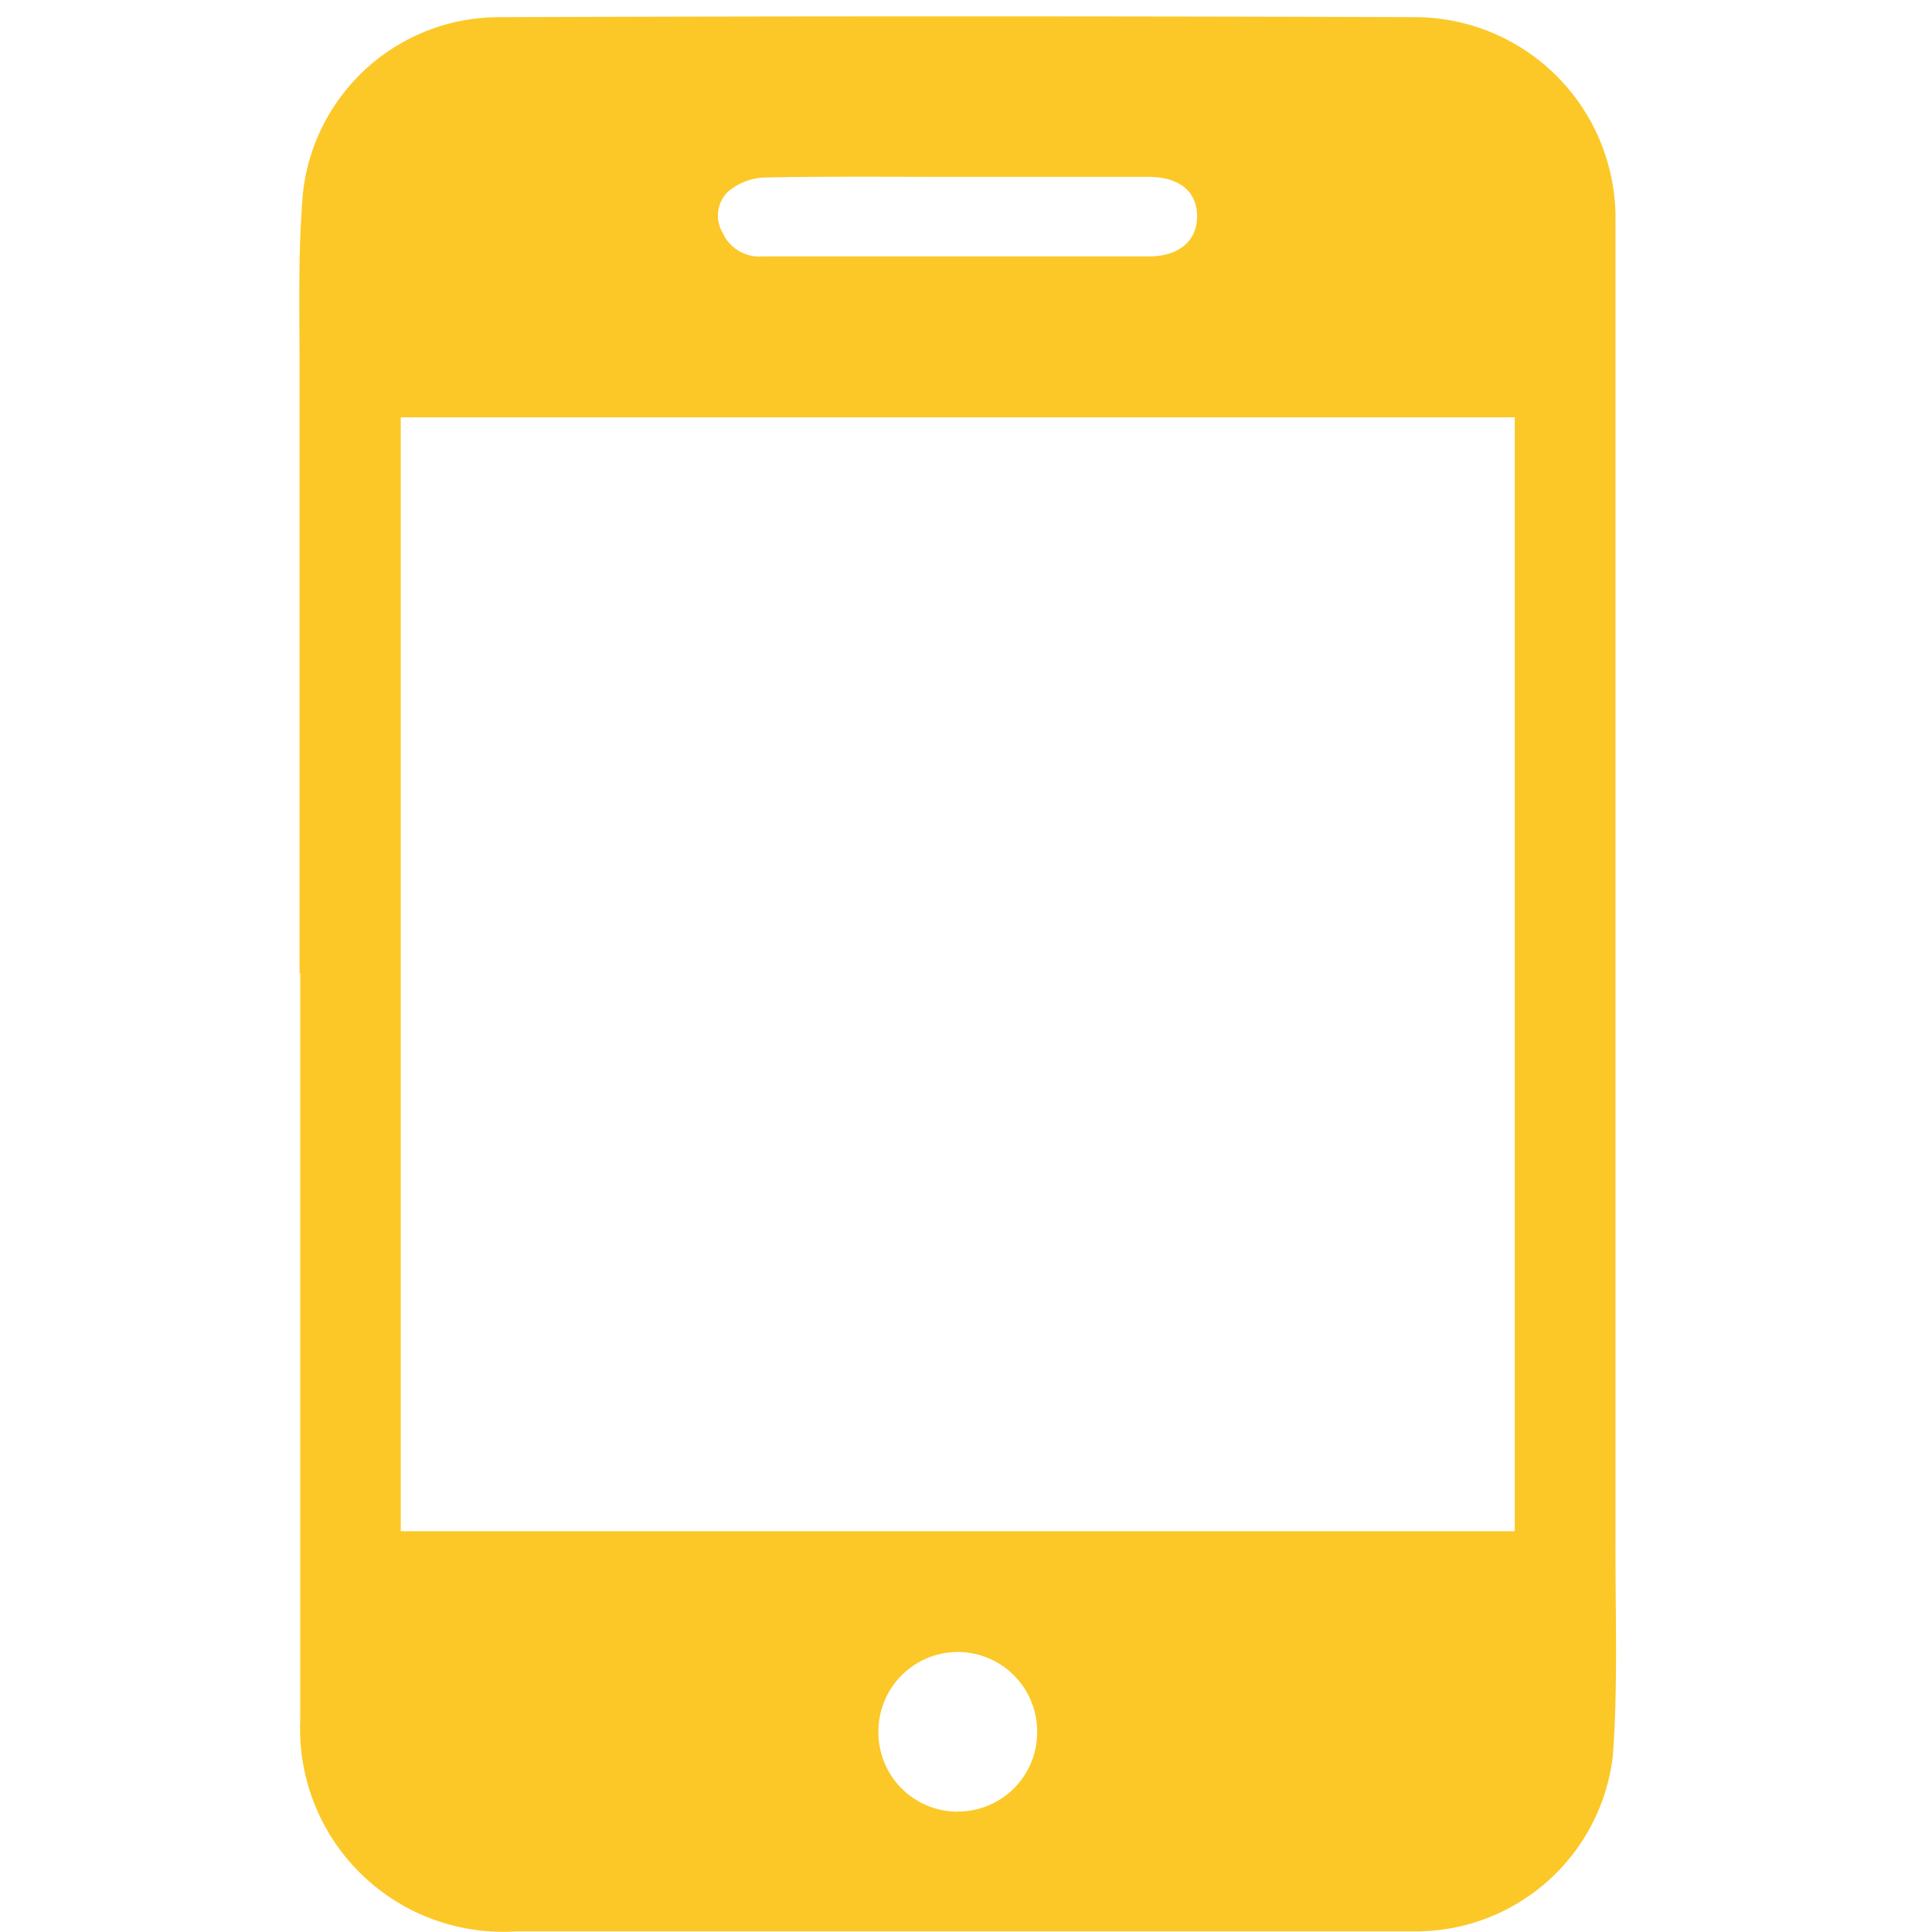 <svg xmlns="http://www.w3.org/2000/svg" width="18" height="18" viewBox="0 0 18 18">
  <g id="Group_335" data-name="Group 335" transform="translate(-1122 -869.844)">
    <rect id="Rectangle_574" data-name="Rectangle 574" width="18" height="18" transform="translate(1122 869.844)" fill="none"/>
    <path id="Path_422" data-name="Path 422" d="M-440.283,1194.18q0-4.512,0-9.024c0-1.092,0-2.184,0-3.274a1.872,1.872,0,0,0-1.842-1.9q-4.279-.015-8.558,0a1.838,1.838,0,0,0-1.829,1.643c-.048.565-.03,1.137-.031,1.705q0,2.779,0,5.557h.006q0,3.483,0,6.967a1.891,1.891,0,0,0,2.013,1.962q2.324,0,4.647,0c1.231,0,2.464,0,3.7,0a1.849,1.849,0,0,0,1.87-1.638C-440.259,1195.517-440.285,1194.847-440.283,1194.18Zm-8.26-12.579a.56.56,0,0,1,.325-.125c.6-.012,1.206-.006,1.81-.006s1.183,0,1.774,0c.287,0,.452.135.453.366s-.17.374-.446.375q-1.8,0-3.6,0a.376.376,0,0,1-.377-.226A.31.31,0,0,1-448.543,1181.6Zm2.122,15.1a.739.739,0,0,1-.729-.748.741.741,0,0,1,.741-.74.742.742,0,0,1,.738.758A.739.739,0,0,1-446.421,1196.7Zm5.2-2.613H-451.6v-10.378h10.379Z" transform="translate(1577.334 -309.978)" fill="#fcc827"/>
  </g>
</svg>

